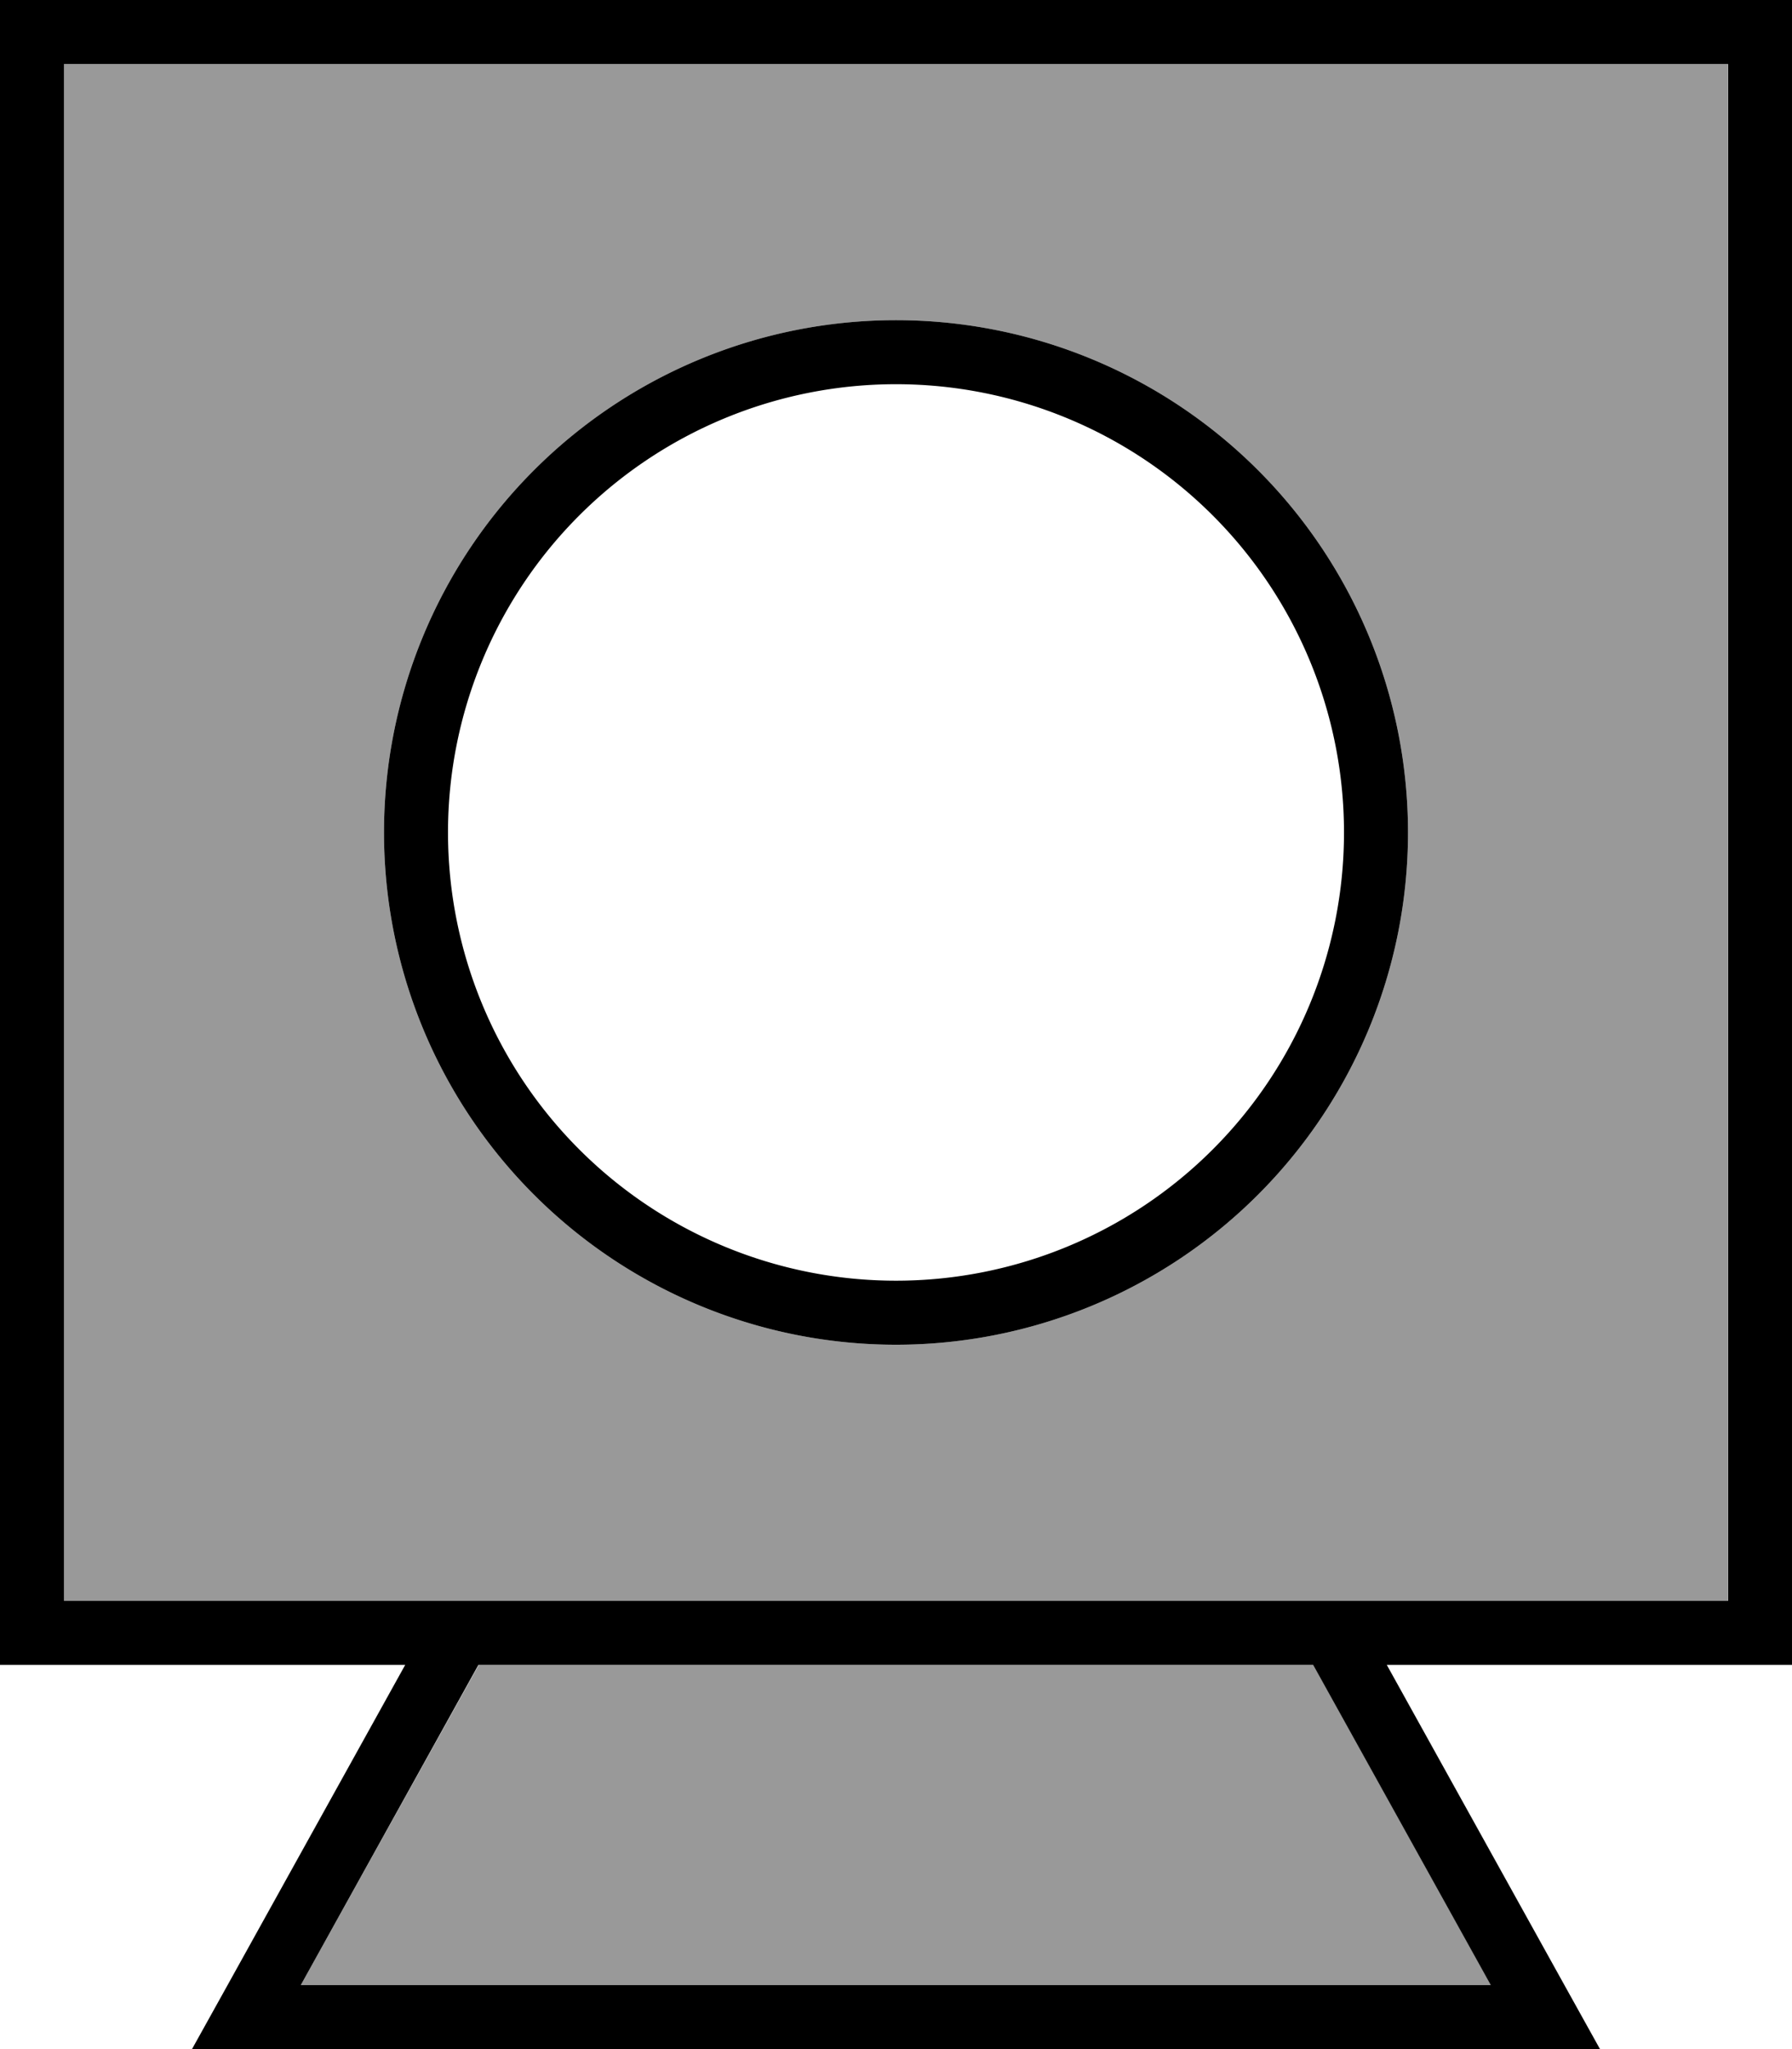 <svg xmlns="http://www.w3.org/2000/svg" viewBox="0 0 448 512"><defs><style>.fa-secondary{opacity:.4}</style></defs><path class="fa-secondary" d="M16 16l0 384 94.2 0 18.3 0 190.9 0 18.3 0 94.2 0 0-384L16 16zM75.2 496l297.6 0-44.4-80-208.7 0L75.2 496zM352 208A128 128 0 1 1 96 208a128 128 0 1 1 256 0z"/><path class="fa-primary" d="M432 16l0 384-94.2 0-18.3 0-190.9 0-18.3 0L16 400 16 16l416 0zM16 416l85.3 0L56.9 496 48 512l18.3 0 315.4 0 18.3 0-8.9-16-44.4-80 85.3 0 16 0 0-16 0-384 0-16L432 0 16 0 0 0 0 16 0 400l0 16 16 0zm59.2 80l44.4-80 208.7 0 44.4 80L75.2 496zM224 336a128 128 0 1 0 0-256 128 128 0 1 0 0 256zM112 208a112 112 0 1 1 224 0 112 112 0 1 1 -224 0z"/></svg>